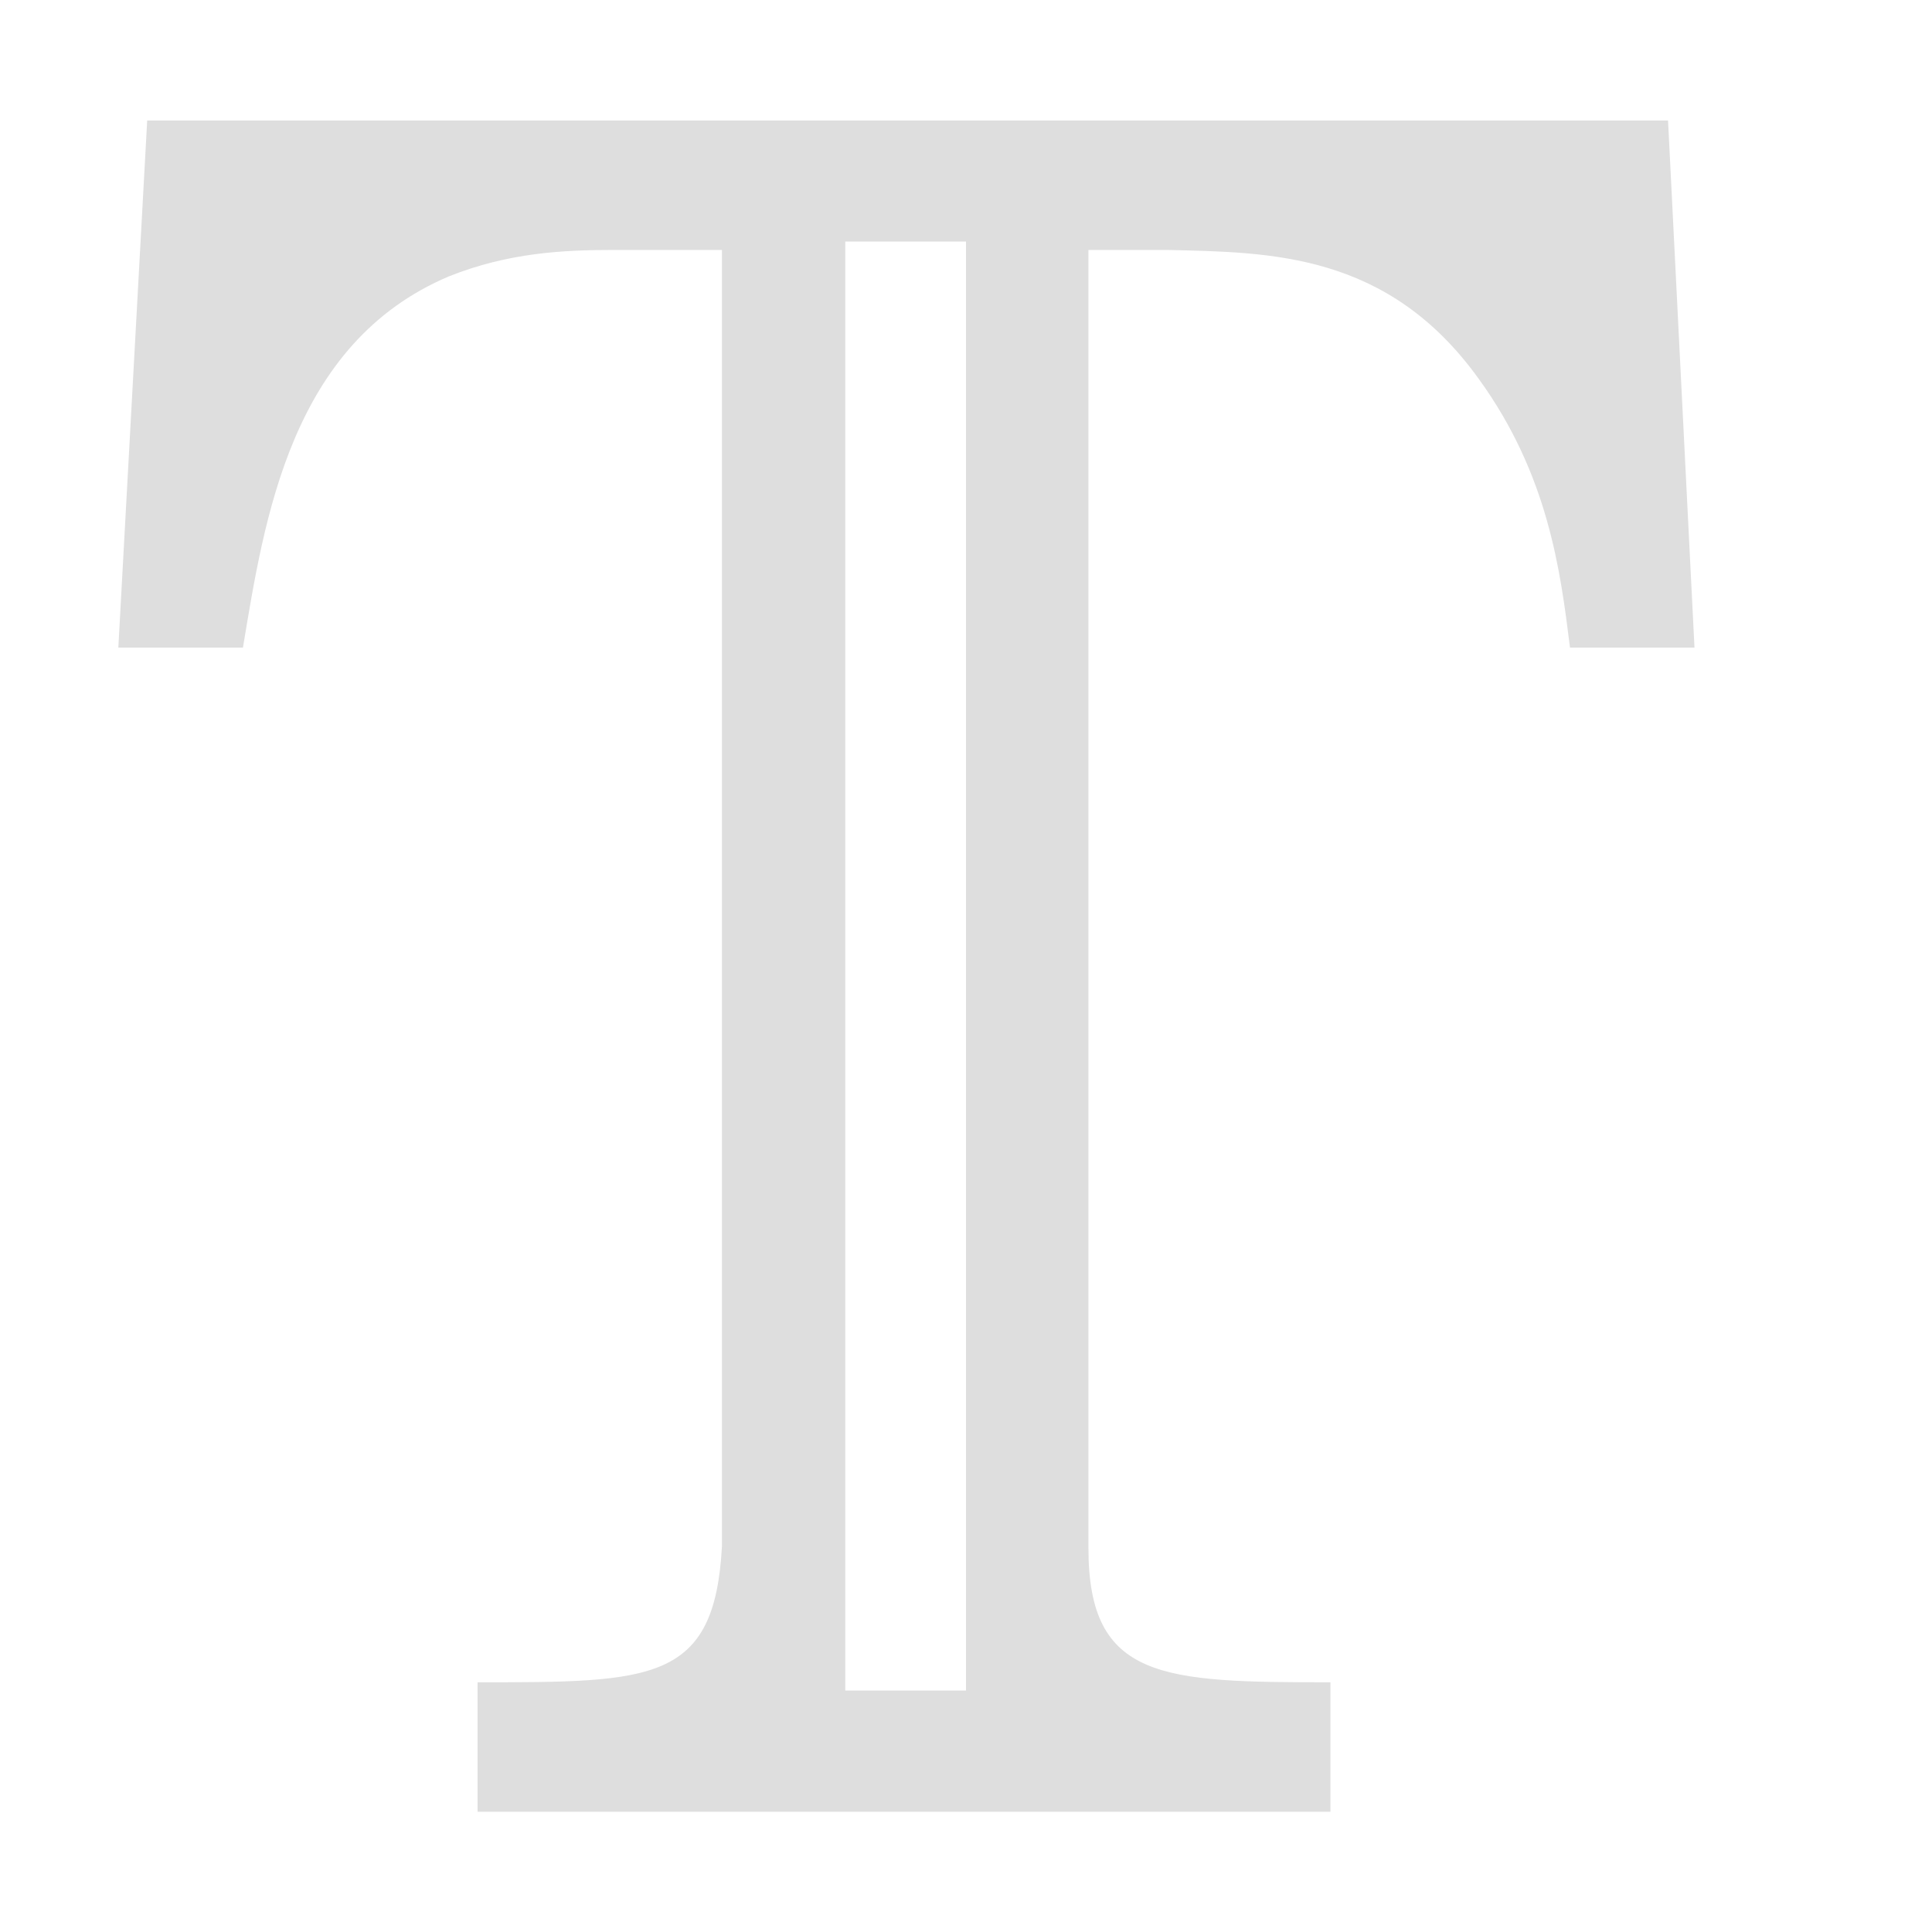<?xml version="1.0" encoding="UTF-8"?>
<svg width="16" height="16" xmlns="http://www.w3.org/2000/svg">
 <path d="M1.219.998.98 5.363h1.032c.178-1.07.396-2.519 1.705-3.074.496-.198.952-.219 1.369-.219h.893v10.733c-.06 1.13-.576 1.129-2.024 1.129v1.072h7.063v-1.072c-1.389 0-2.004-.019-2.004-1.11V2.07h.654c.853.02 1.826.02 2.58 1.07.575.794.675 1.589.754 2.223h1.031L13.814.998ZM7 2h1v12H7Z" fill="#dedede"/>
</svg>
